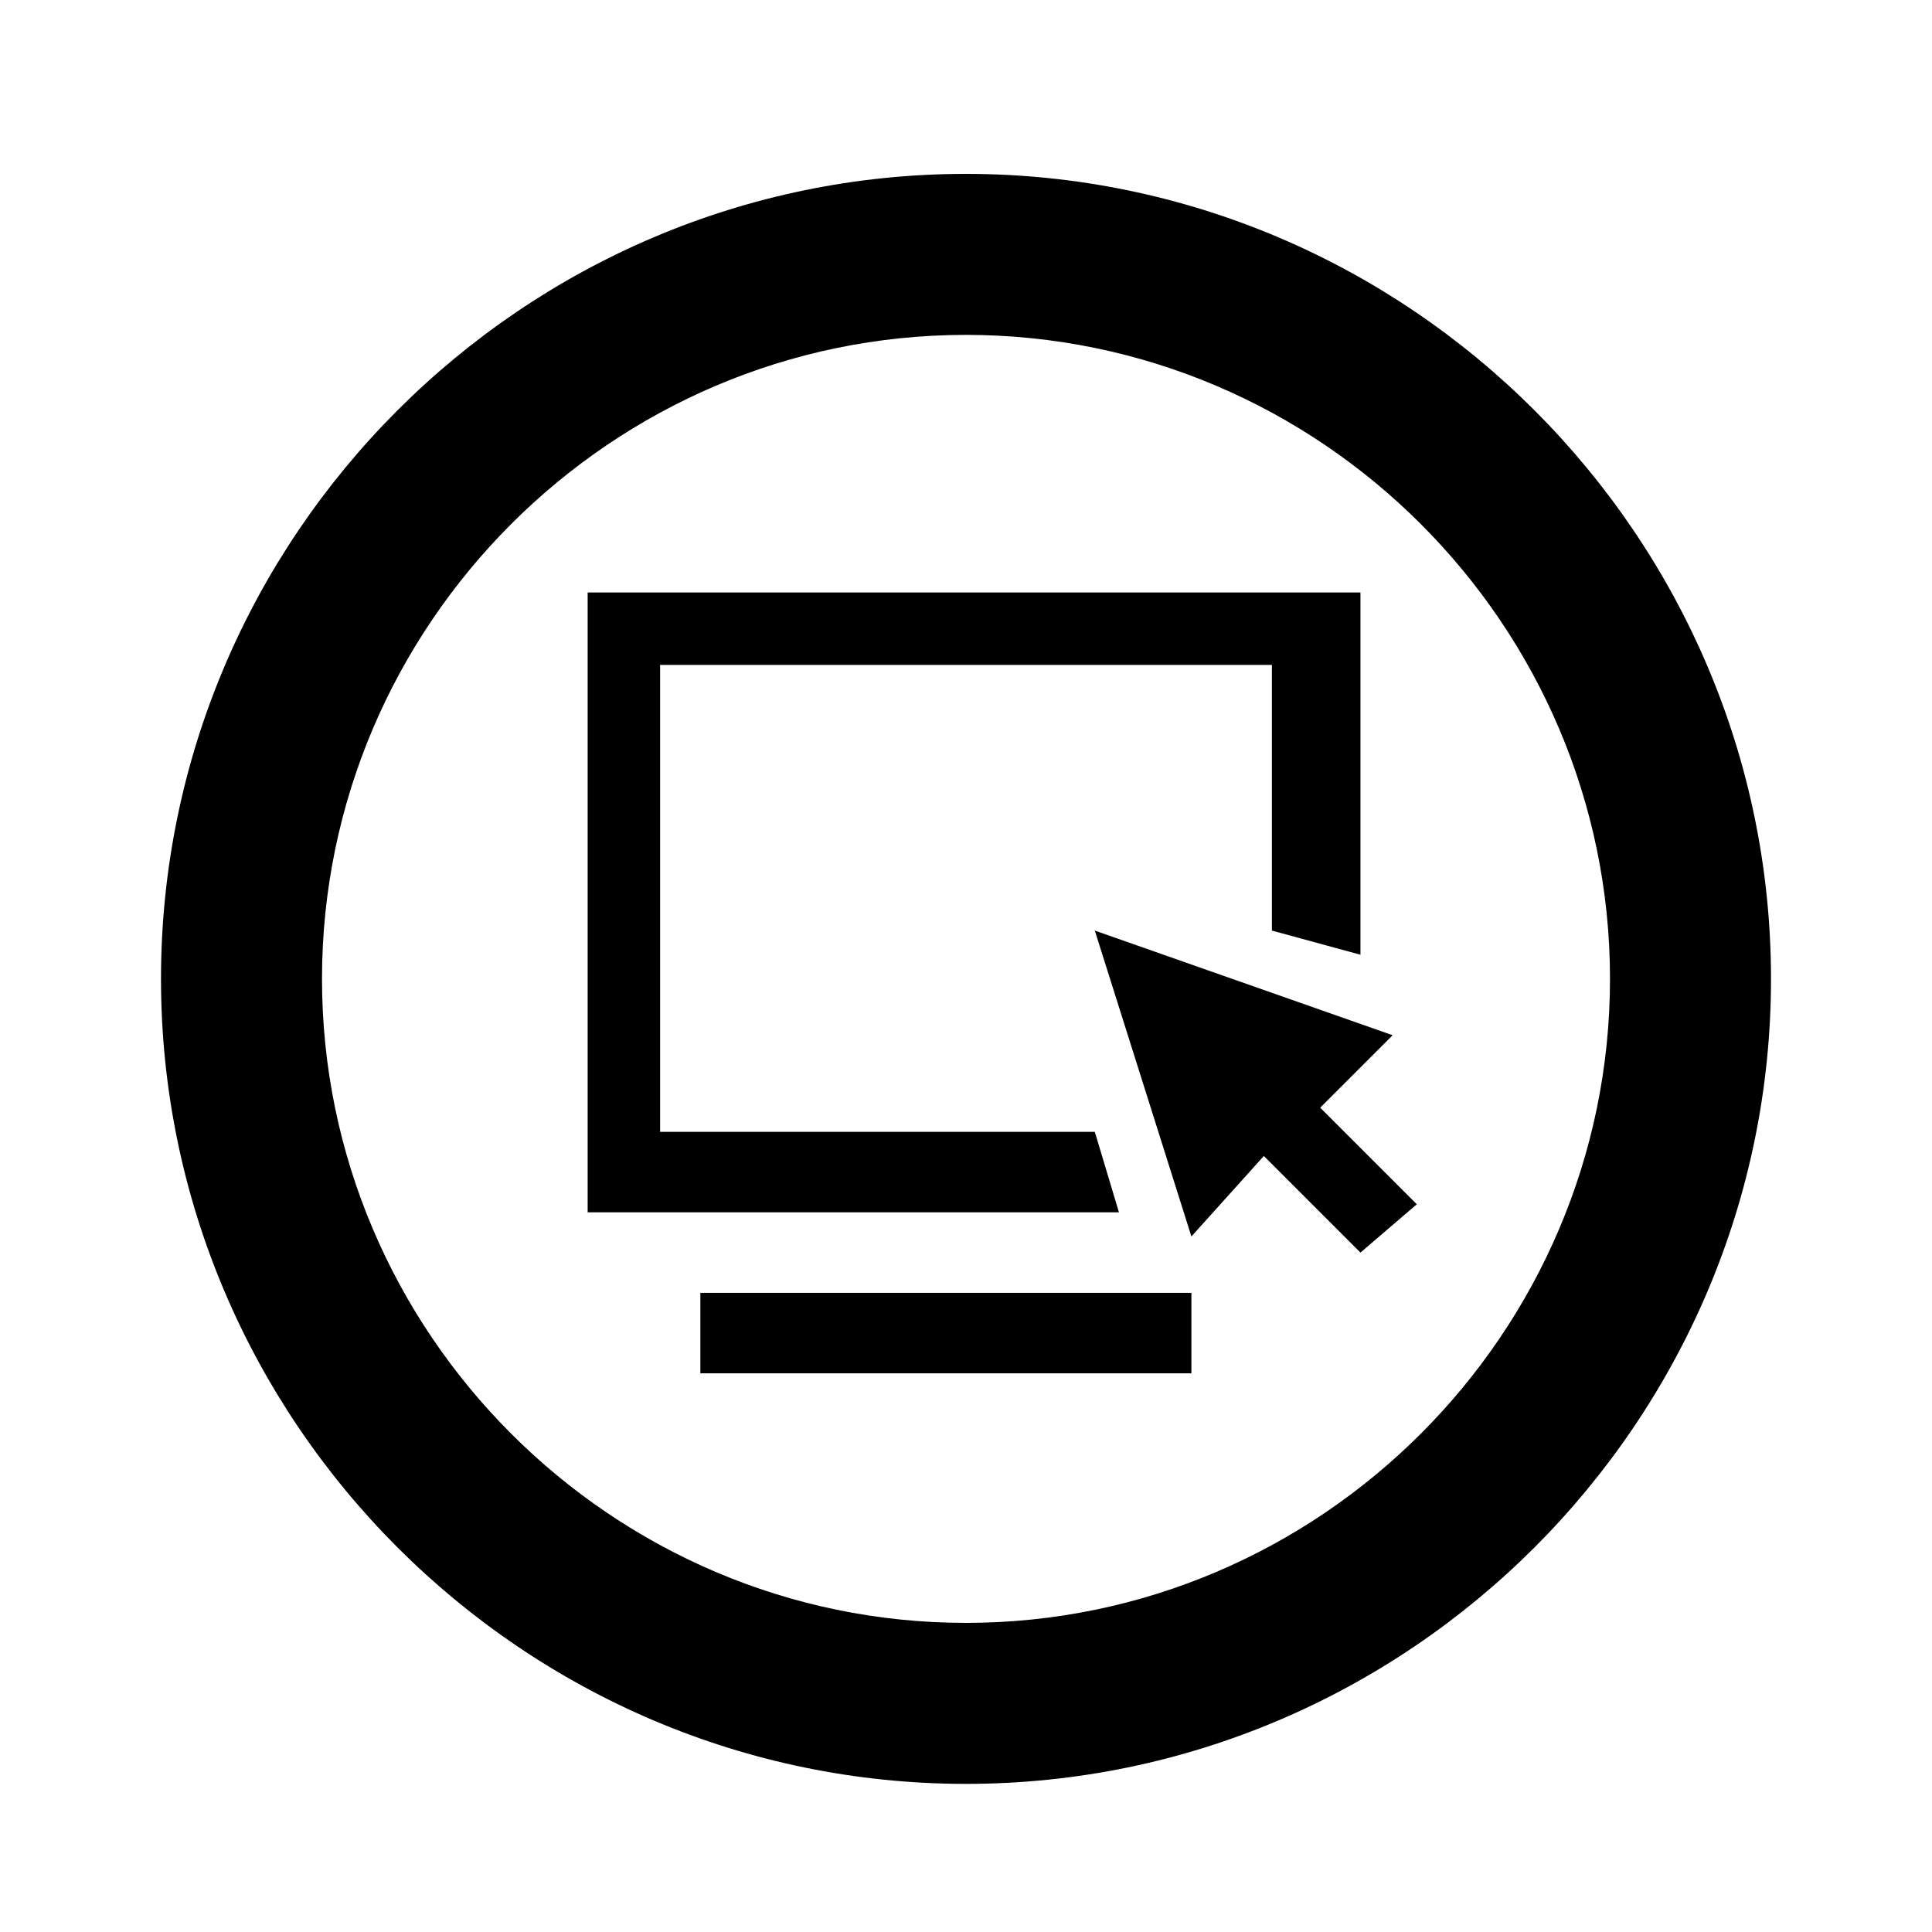 <svg xmlns="http://www.w3.org/2000/svg" viewBox="0 0 1024 1024"><path d="M738.133 548.694l-157.867-55.467 51.2 162.133 38.4-42.667 51.2 51.2 29.867-25.6-51.2-51.2zm-157.866 51.2h-230.4V352.427h324.267v140.8l46.933 12.8v-192h-409.6V642.56h281.6zM371.2 685.227h260.267v42.667H371.2v-42.667zM512 92.16c-234.667 0-426.667 192-426.667 426.667s192 426.667 426.667 426.667 426.667-192 426.667-426.667S746.667 92.16 512 92.16zm0 768c-187.733 0-341.333-153.6-341.333-341.333S324.267 177.494 512 177.494s341.333 153.6 341.333 341.333S699.733 860.16 512 860.16z"/></svg>